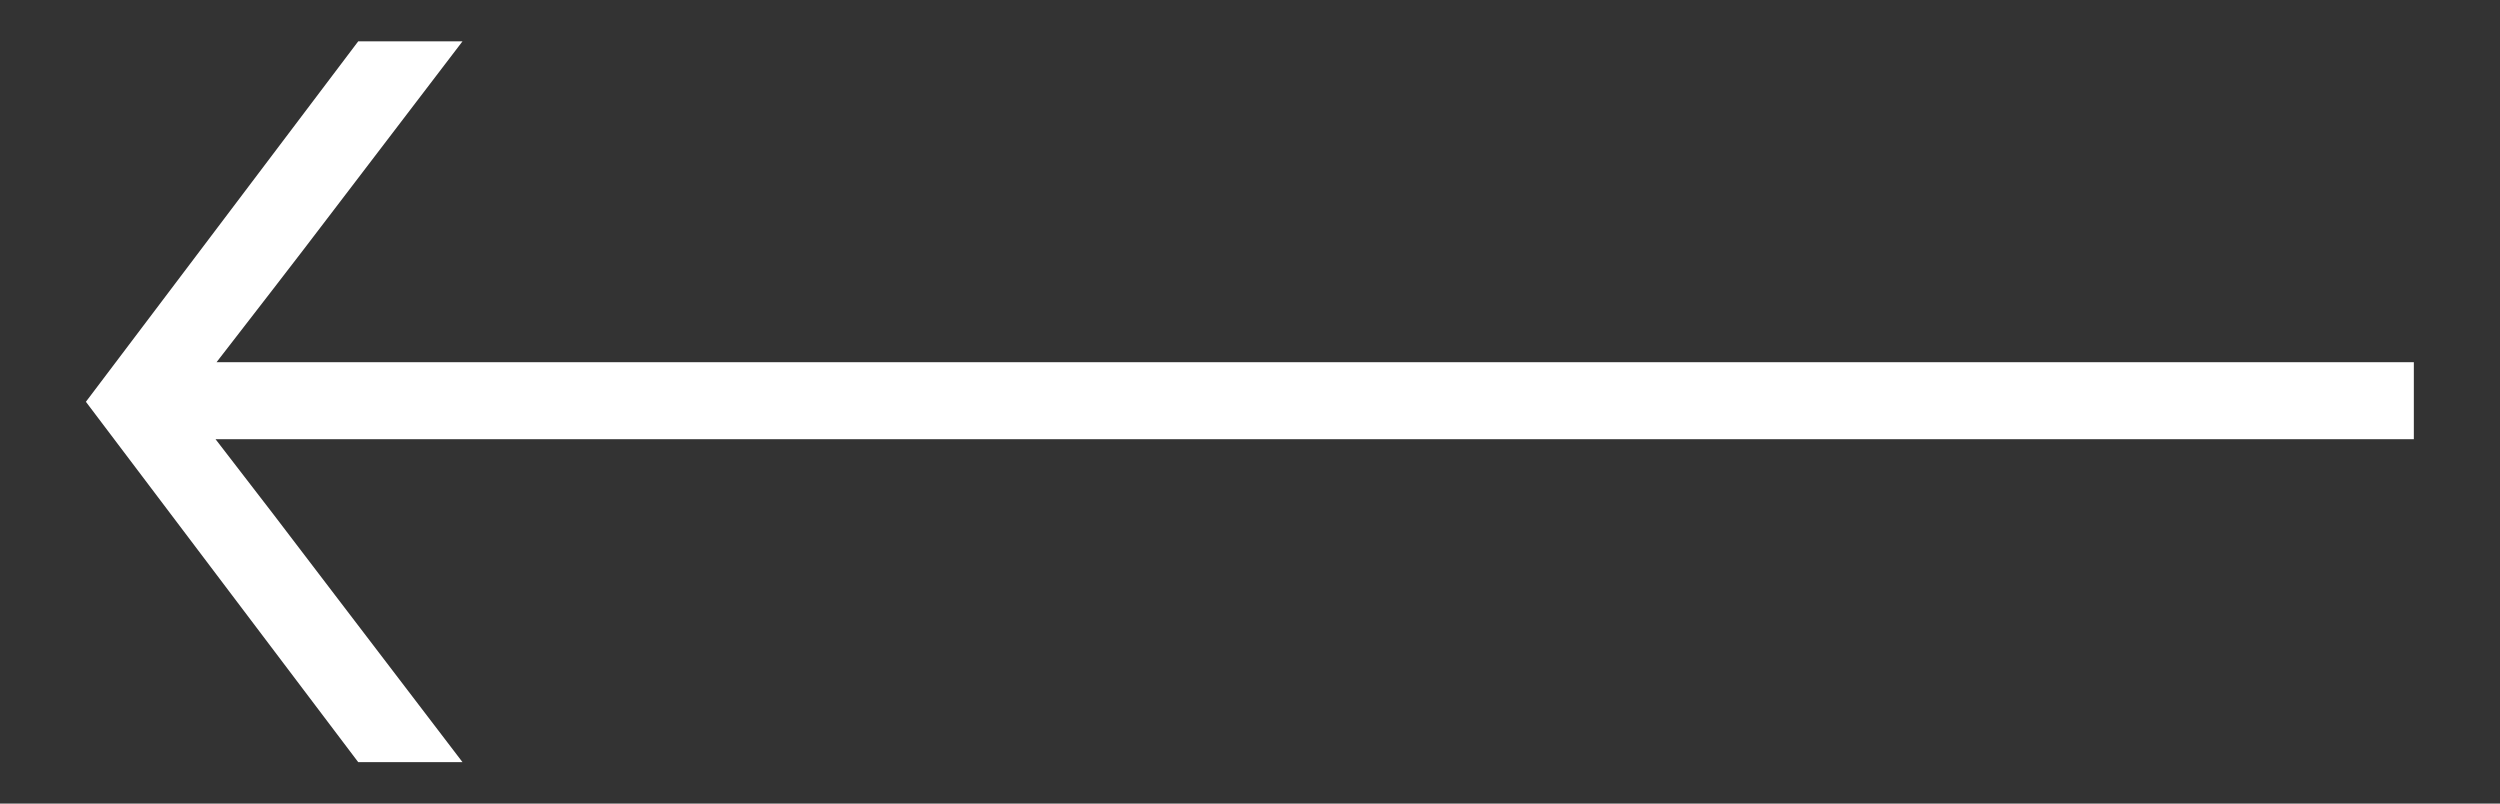 <svg width="28" height="9" viewBox="0 0 28 9" fill="none" xmlns="http://www.w3.org/2000/svg">
<rect x="0" y="0" width="28" height="9" fill="#333333" stroke="none"/>
<path d="M4.012 0.463H5.18L3.752 2.334C3.253 2.991 2.845 3.513 2.425 4.057H27.035V4.919H2.414C2.845 5.475 3.253 6.008 3.752 6.665L5.18 8.536H4.012L0.962 4.5L4.012 0.463Z" fill="white"/>
</svg>
